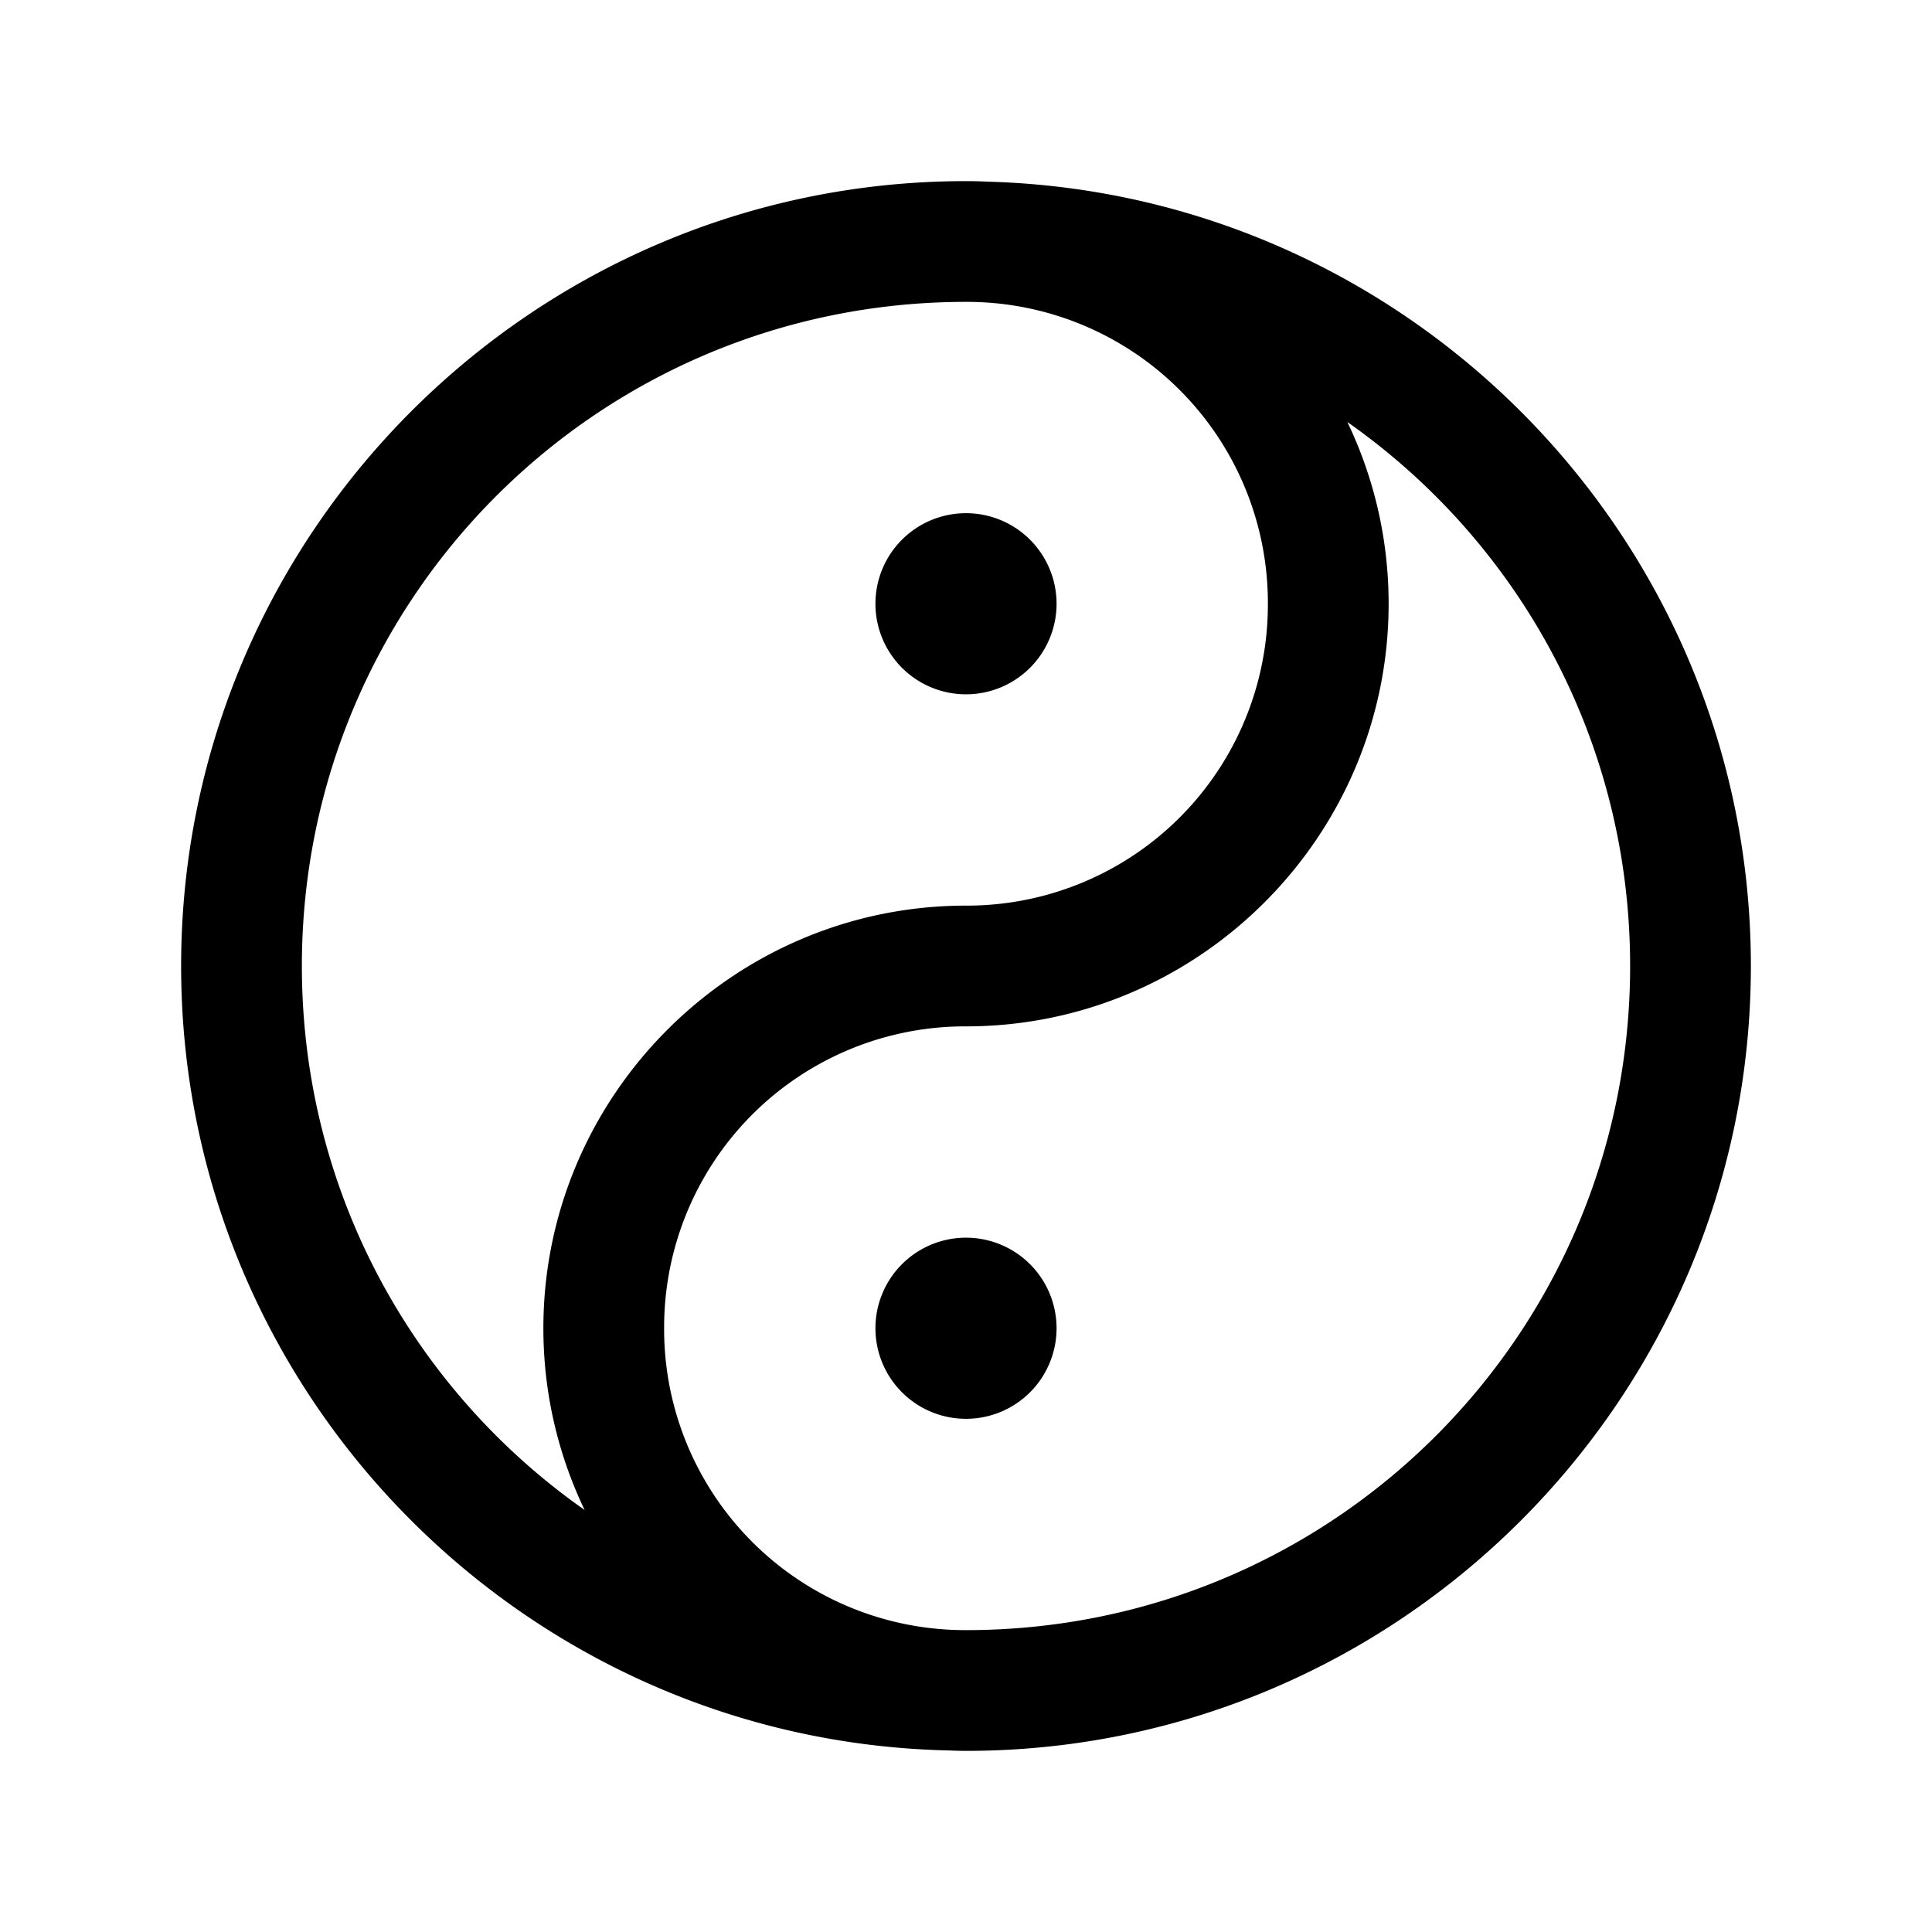 <svg xmlns="http://www.w3.org/2000/svg" viewBox="0 0 256 256"><path d="M128 24C70.657 24 24 70.657 24 128c0 56.378 45.109 102.394 101.123 103.928.959.026 1.912.072 2.877.072 57.343 0 104-46.657 104-104 0-56.378-45.109-102.394-101.123-103.928h-.004A56 56 0 0 0 128 24zm0 16a39.88 39.88 0 0 1 40 40 39.88 39.88 0 0 1-40 40c-30.833 0-56 25.167-56 56 0 8.612 1.967 16.78 5.469 24.082C54.799 184.182 40 157.867 40 128c0-48.696 39.304-88 88-88zm50.531 15.918C201.201 71.818 216 98.133 216 128c0 48.696-39.304 88-88 88a39.88 39.88 0 0 1-40-40 39.88 39.88 0 0 1 40-40c30.833 0 56-25.167 56-56 0-8.612-1.967-16.78-5.469-24.082zM128 68a12 12 0 0 0-12 12 12 12 0 0 0 12 12 12 12 0 0 0 12-12 12 12 0 0 0-12-12zm0 96a12 12 0 0 0-12 12 12 12 0 0 0 12 12 12 12 0 0 0 12-12 12 12 0 0 0-12-12z"/></svg>